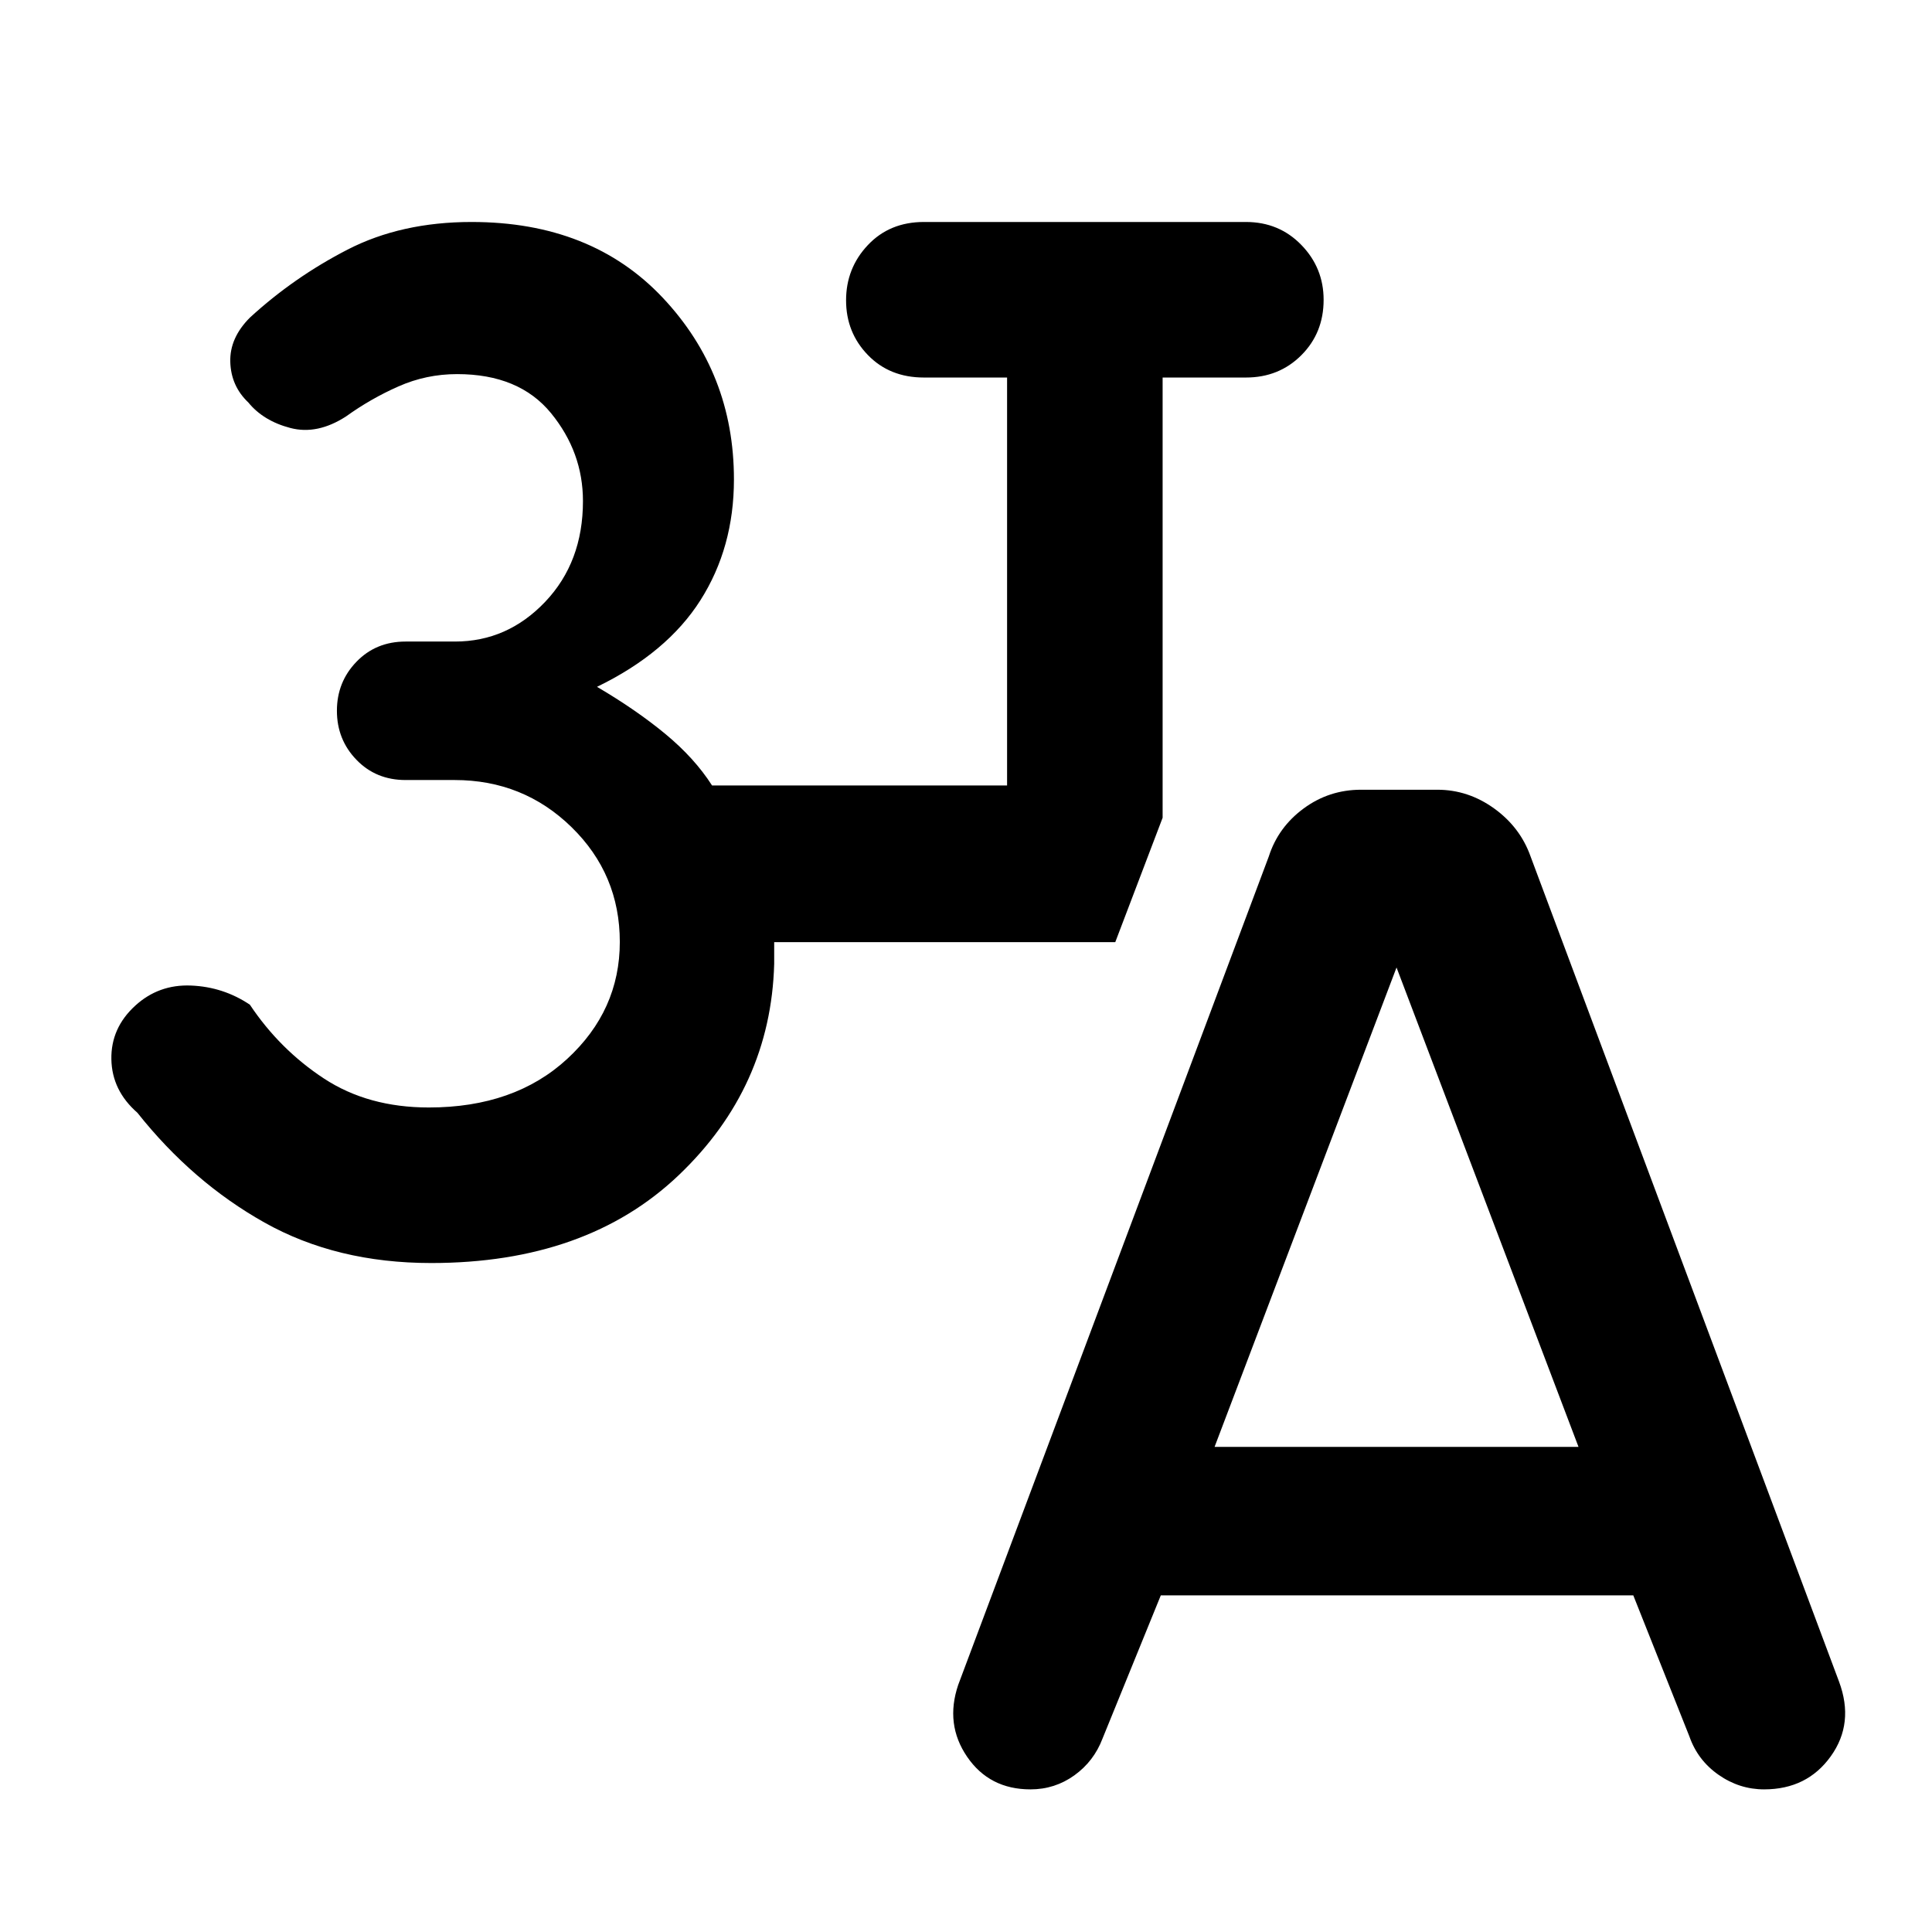 <svg xmlns="http://www.w3.org/2000/svg" height="48" viewBox="0 -960 960 960" width="48"><path d="M214.22-332.41q-46.93 0-82.76-20.09-35.83-20.09-63.2-54.59-12.65-11.06-12.92-26.58-.28-15.52 11.85-26.61 11.63-10.65 27.69-10.01 16.05.64 29.27 9.51 14.91 22.32 36.84 36.7 21.92 14.38 52.1 14.38 42.54 0 68.71-24.11 26.18-24.11 26.18-58.15 0-33.61-23.98-57.03-23.97-23.42-58.11-23.42h-24.33q-14.76 0-24.45-10.06-9.7-10.05-9.7-24.35 0-14.29 9.7-24.34 9.69-10.06 24.45-10.06h24.53q26.04 0 44.81-19.74 18.77-19.75 18.77-50.05 0-24.29-15.87-43.7-15.87-19.4-46.67-19.4-15.31 0-29.1 6.1-13.8 6.09-26.01 14.88-14.33 9.3-27.74 5.79-13.41-3.51-20.91-12.7-8.57-8.13-8.94-20.08-.37-11.95 9.76-22.08 21.86-20.06 48.52-33.78 26.67-13.72 61.63-13.72 59.46 0 94.91 37.57 35.44 37.58 35.44 90.33 0 33.82-16.63 60.02-16.63 26.19-51.41 43.06 19.37 11.37 33.92 23.38 14.54 12.02 23.25 25.64h146.59v-202.71h-41.32q-17.03 0-27.85-11.19-10.83-11.18-10.83-27.17 0-15.99 10.83-27.46 10.82-11.47 27.85-11.47h160q16.45 0 27.53 11.4 11.08 11.4 11.08 27.28 0 16.45-11.08 27.53-11.08 11.08-27.53 11.08H577.7v218.74l-23.53 61.82H384.69v10.81q-1.69 61.4-47.47 105.01-45.78 43.62-123 43.62ZM576.8-167.28l-28.95 71.13q-4.3 11.33-14.01 18.31-9.71 6.97-21.79 6.97-20.4 0-31.47-16.17-11.08-16.18-4.45-35.76l154.35-411.68q4.63-14.45 17.27-23.78 12.64-9.33 28.56-9.33h37.88q15.35 0 28.28 9.33 12.92 9.33 18.05 23.78L913.8-124.43q7.7 20.65-4.08 37.1-11.78 16.46-33.13 16.46-12.29 0-22.64-7.23-10.36-7.23-14.49-19.05l-27.89-70.13H576.8Zm26.72-73.78h180.83l-90.42-238.2-90.41 238.2Z"/></svg>